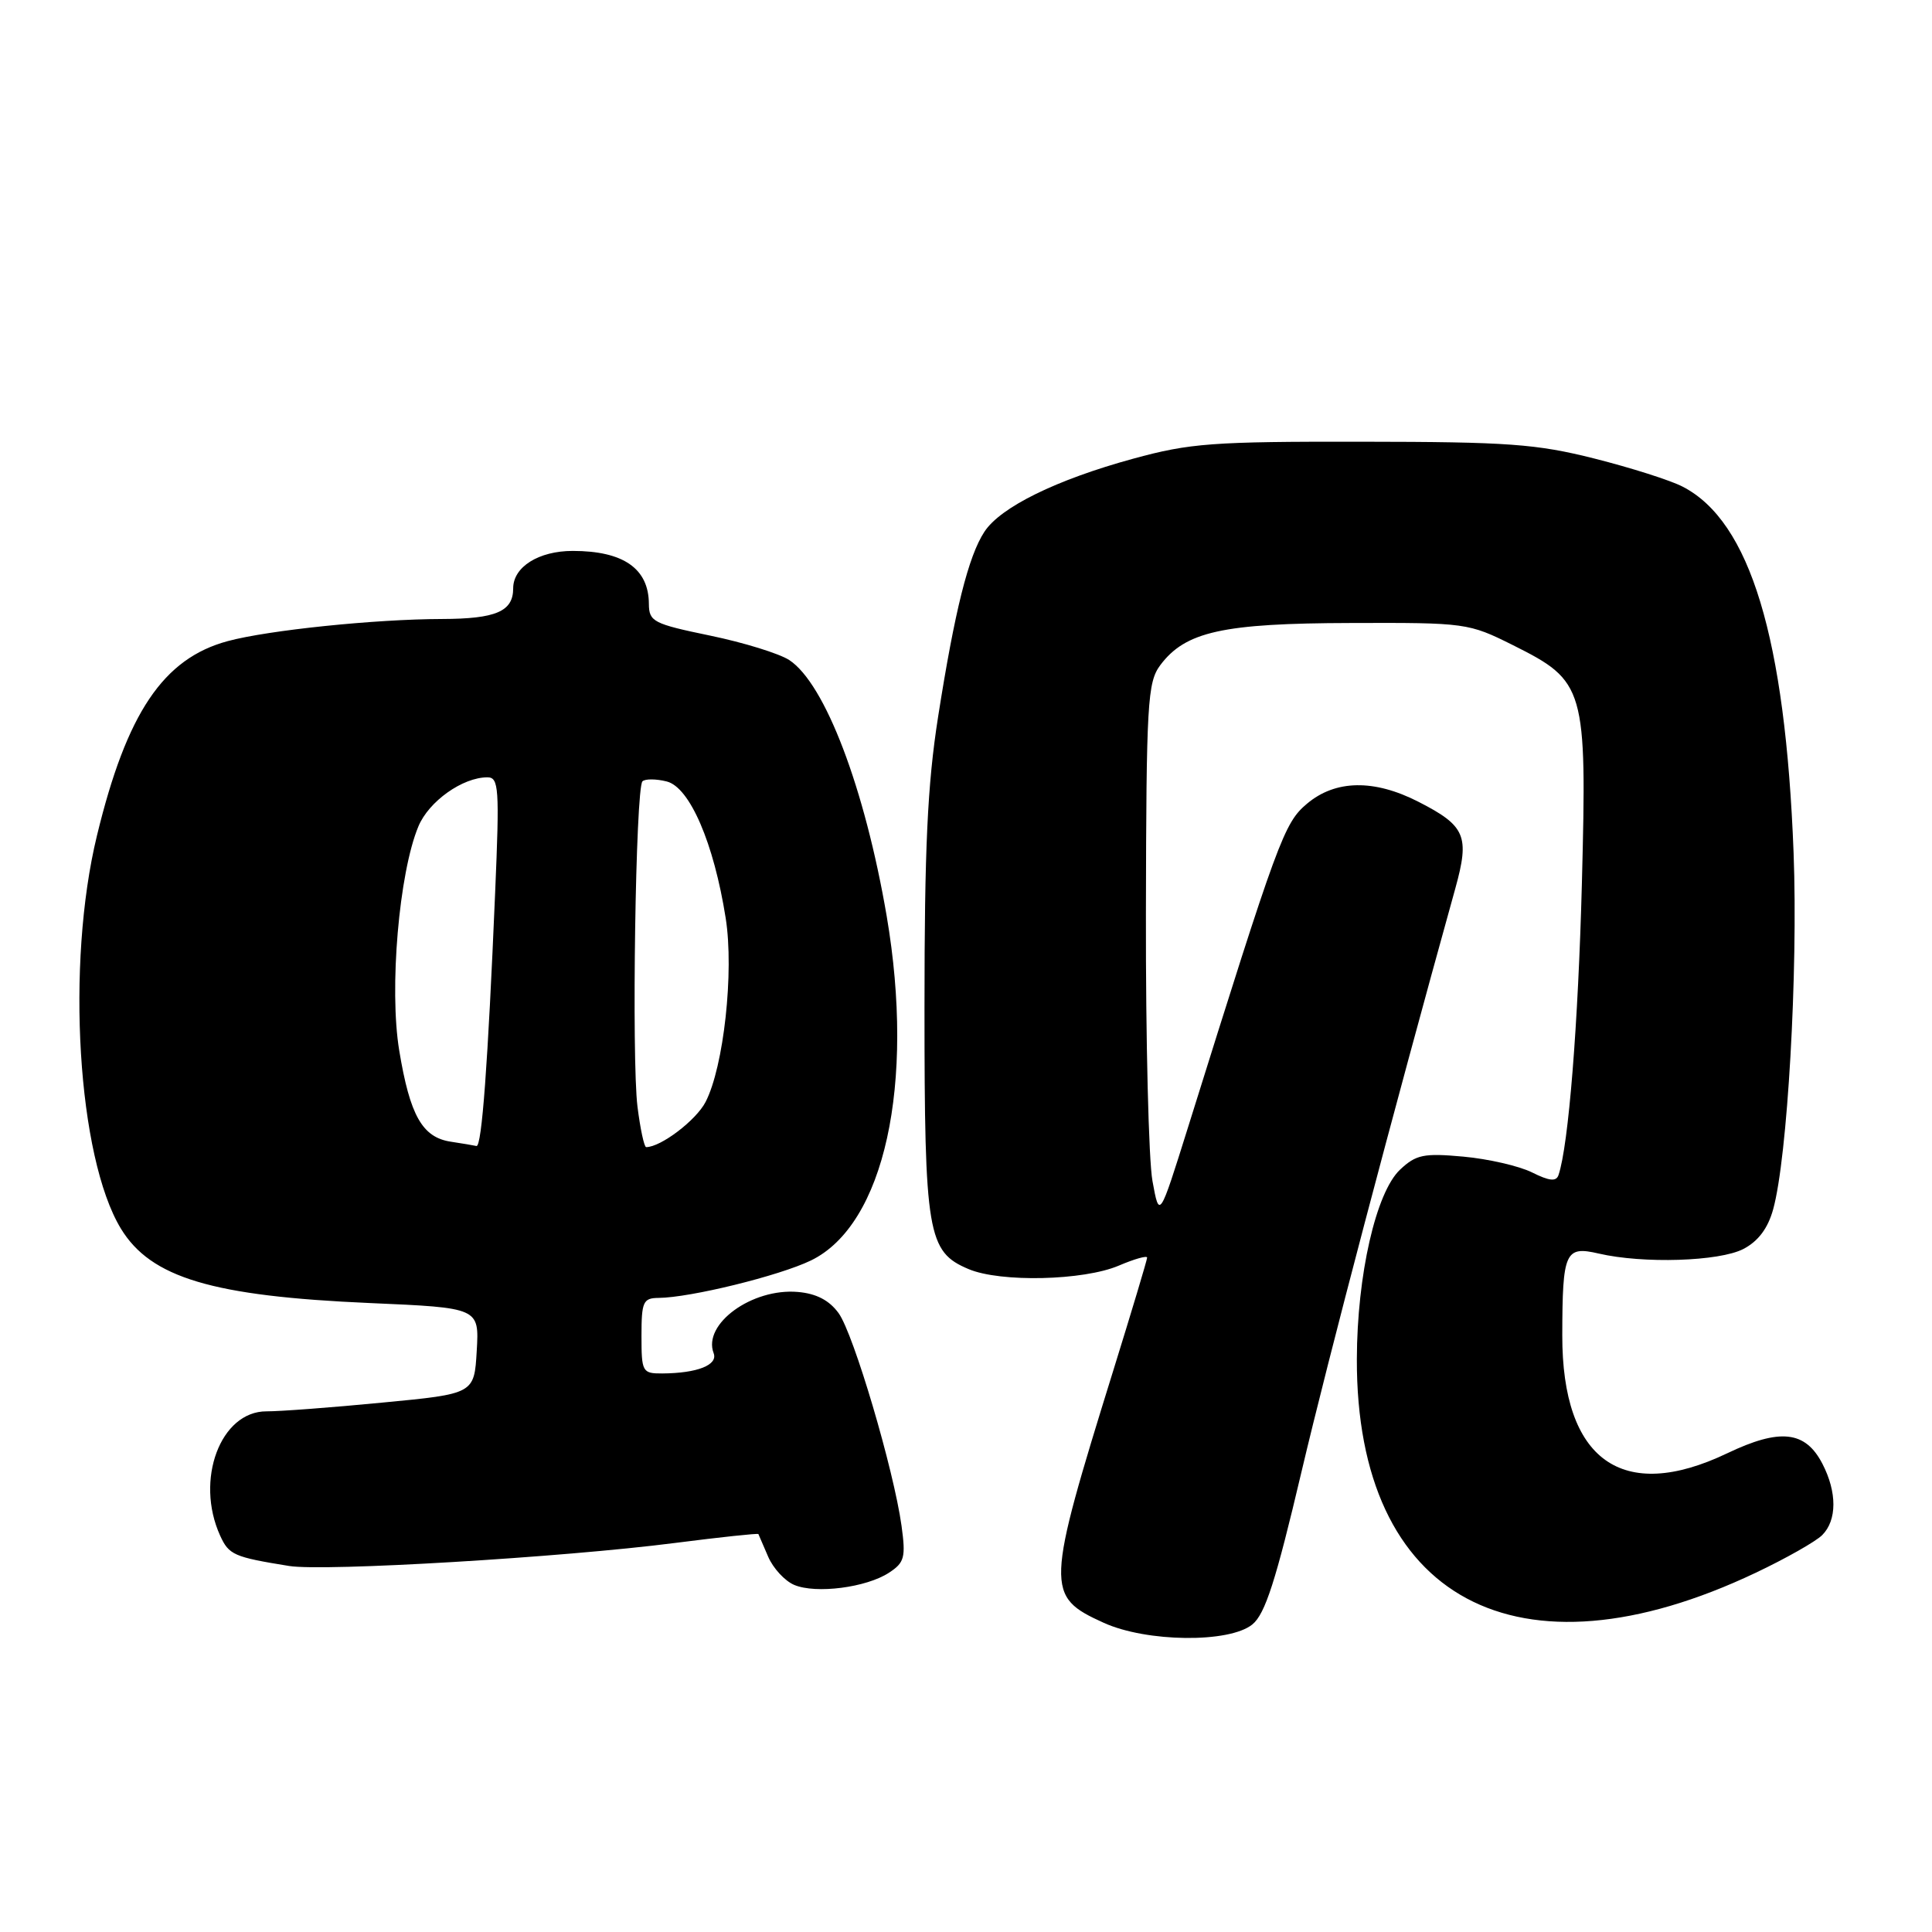 <?xml version="1.0" encoding="UTF-8" standalone="no"?>
<!DOCTYPE svg PUBLIC "-//W3C//DTD SVG 1.1//EN" "http://www.w3.org/Graphics/SVG/1.1/DTD/svg11.dtd" >
<svg xmlns="http://www.w3.org/2000/svg" xmlns:xlink="http://www.w3.org/1999/xlink" version="1.1" viewBox="0 0 256 256">
 <g >
 <path fill="currentColor"
d=" M 165.94 215.25 C 167.64 213.87 169.05 209.48 172.46 195.00 C 176.06 179.74 184.39 148.13 192.84 117.71 C 194.76 110.78 194.19 109.43 187.97 106.25 C 182.08 103.23 176.96 103.32 173.19 106.49 C 170.14 109.06 169.41 111.05 157.38 149.50 C 153.62 161.50 153.62 161.50 152.71 156.50 C 152.20 153.75 151.81 137.80 151.84 121.06 C 151.89 93.07 152.05 90.42 153.74 88.14 C 157.07 83.69 162.01 82.59 179.00 82.55 C 194.26 82.50 194.59 82.55 200.50 85.50 C 210.04 90.27 210.28 91.10 209.61 117.00 C 209.12 135.72 207.84 151.80 206.51 155.70 C 206.21 156.59 205.30 156.50 203.00 155.35 C 201.29 154.50 197.20 153.56 193.91 153.26 C 188.65 152.78 187.64 152.99 185.52 154.98 C 182.32 157.99 179.82 168.94 179.79 180.08 C 179.70 211.92 201.08 223.38 232.64 208.40 C 236.63 206.51 240.60 204.26 241.45 203.41 C 243.42 201.44 243.43 197.73 241.48 193.96 C 239.22 189.59 235.87 189.22 228.86 192.57 C 214.96 199.21 206.98 193.50 207.01 176.93 C 207.03 165.86 207.39 165.07 211.83 166.10 C 217.73 167.47 227.80 167.15 231.00 165.50 C 232.96 164.48 234.25 162.78 234.95 160.25 C 236.85 153.42 238.26 128.79 237.66 113.00 C 236.57 84.51 231.90 69.10 222.97 64.49 C 221.37 63.65 216.10 61.98 211.27 60.76 C 203.57 58.82 199.83 58.55 180.50 58.53 C 160.65 58.50 157.68 58.72 150.15 60.78 C 139.98 63.56 132.57 67.20 130.44 70.46 C 128.32 73.68 126.50 80.97 124.30 95.00 C 122.89 103.99 122.50 112.40 122.50 133.50 C 122.50 163.51 122.90 165.87 128.34 168.16 C 132.56 169.95 143.59 169.69 148.25 167.70 C 150.31 166.82 152.00 166.34 152.00 166.64 C 152.00 166.93 149.99 173.63 147.54 181.52 C 138.54 210.51 138.50 211.51 146.25 215.03 C 151.93 217.61 162.88 217.73 165.94 215.25 Z  M 117.80 208.39 C 119.85 207.05 120.03 206.36 119.46 202.19 C 118.43 194.75 113.11 176.74 111.12 174.00 C 109.88 172.29 108.16 171.40 105.71 171.19 C 99.64 170.67 93.08 175.44 94.56 179.30 C 95.16 180.87 92.40 181.96 87.75 181.99 C 85.11 182.00 85.00 181.79 85.00 177.00 C 85.00 172.49 85.22 172.00 87.25 171.98 C 91.46 171.95 103.26 169.05 107.45 167.02 C 117.18 162.31 121.28 143.66 117.49 121.38 C 114.59 104.43 109.32 90.57 104.58 87.46 C 103.26 86.60 98.54 85.14 94.09 84.22 C 86.56 82.66 86.00 82.37 85.98 80.02 C 85.96 75.34 82.60 73.00 75.89 73.00 C 71.38 73.00 68.00 75.12 68.00 77.95 C 68.00 81.02 65.73 82.00 58.55 82.02 C 49.71 82.04 35.56 83.50 30.18 84.95 C 21.64 87.25 16.79 94.45 12.85 110.71 C 8.71 127.73 10.28 153.35 16.02 162.80 C 19.99 169.32 28.13 171.75 49.00 172.66 C 63.50 173.29 63.50 173.29 63.17 178.99 C 62.84 184.69 62.84 184.69 50.67 185.85 C 43.98 186.50 37.07 187.02 35.32 187.01 C 29.21 186.99 25.81 196.10 29.17 203.48 C 30.33 206.03 30.99 206.32 38.31 207.50 C 42.97 208.25 74.49 206.37 89.44 204.45 C 95.46 203.68 100.43 203.15 100.49 203.27 C 100.55 203.40 101.13 204.75 101.79 206.28 C 102.45 207.81 104.00 209.49 105.24 210.01 C 108.11 211.22 114.80 210.36 117.80 208.39 Z  M 59.73 151.28 C 55.96 150.71 54.32 147.81 52.90 139.20 C 51.55 131.04 52.87 115.65 55.44 109.50 C 56.82 106.18 61.30 103.00 64.58 103.00 C 66.10 103.00 66.20 104.39 65.61 118.25 C 64.65 141.00 63.84 152.02 63.13 151.85 C 62.78 151.77 61.25 151.51 59.73 151.28 Z  M 84.47 146.64 C 83.68 140.26 84.22 104.44 85.13 103.53 C 85.48 103.19 86.93 103.19 88.35 103.55 C 91.40 104.32 94.59 111.71 96.16 121.67 C 97.28 128.78 95.90 141.36 93.49 146.02 C 92.24 148.44 87.56 152.00 85.62 152.00 C 85.36 152.00 84.84 149.59 84.47 146.64 Z "/>
</g>
</svg>